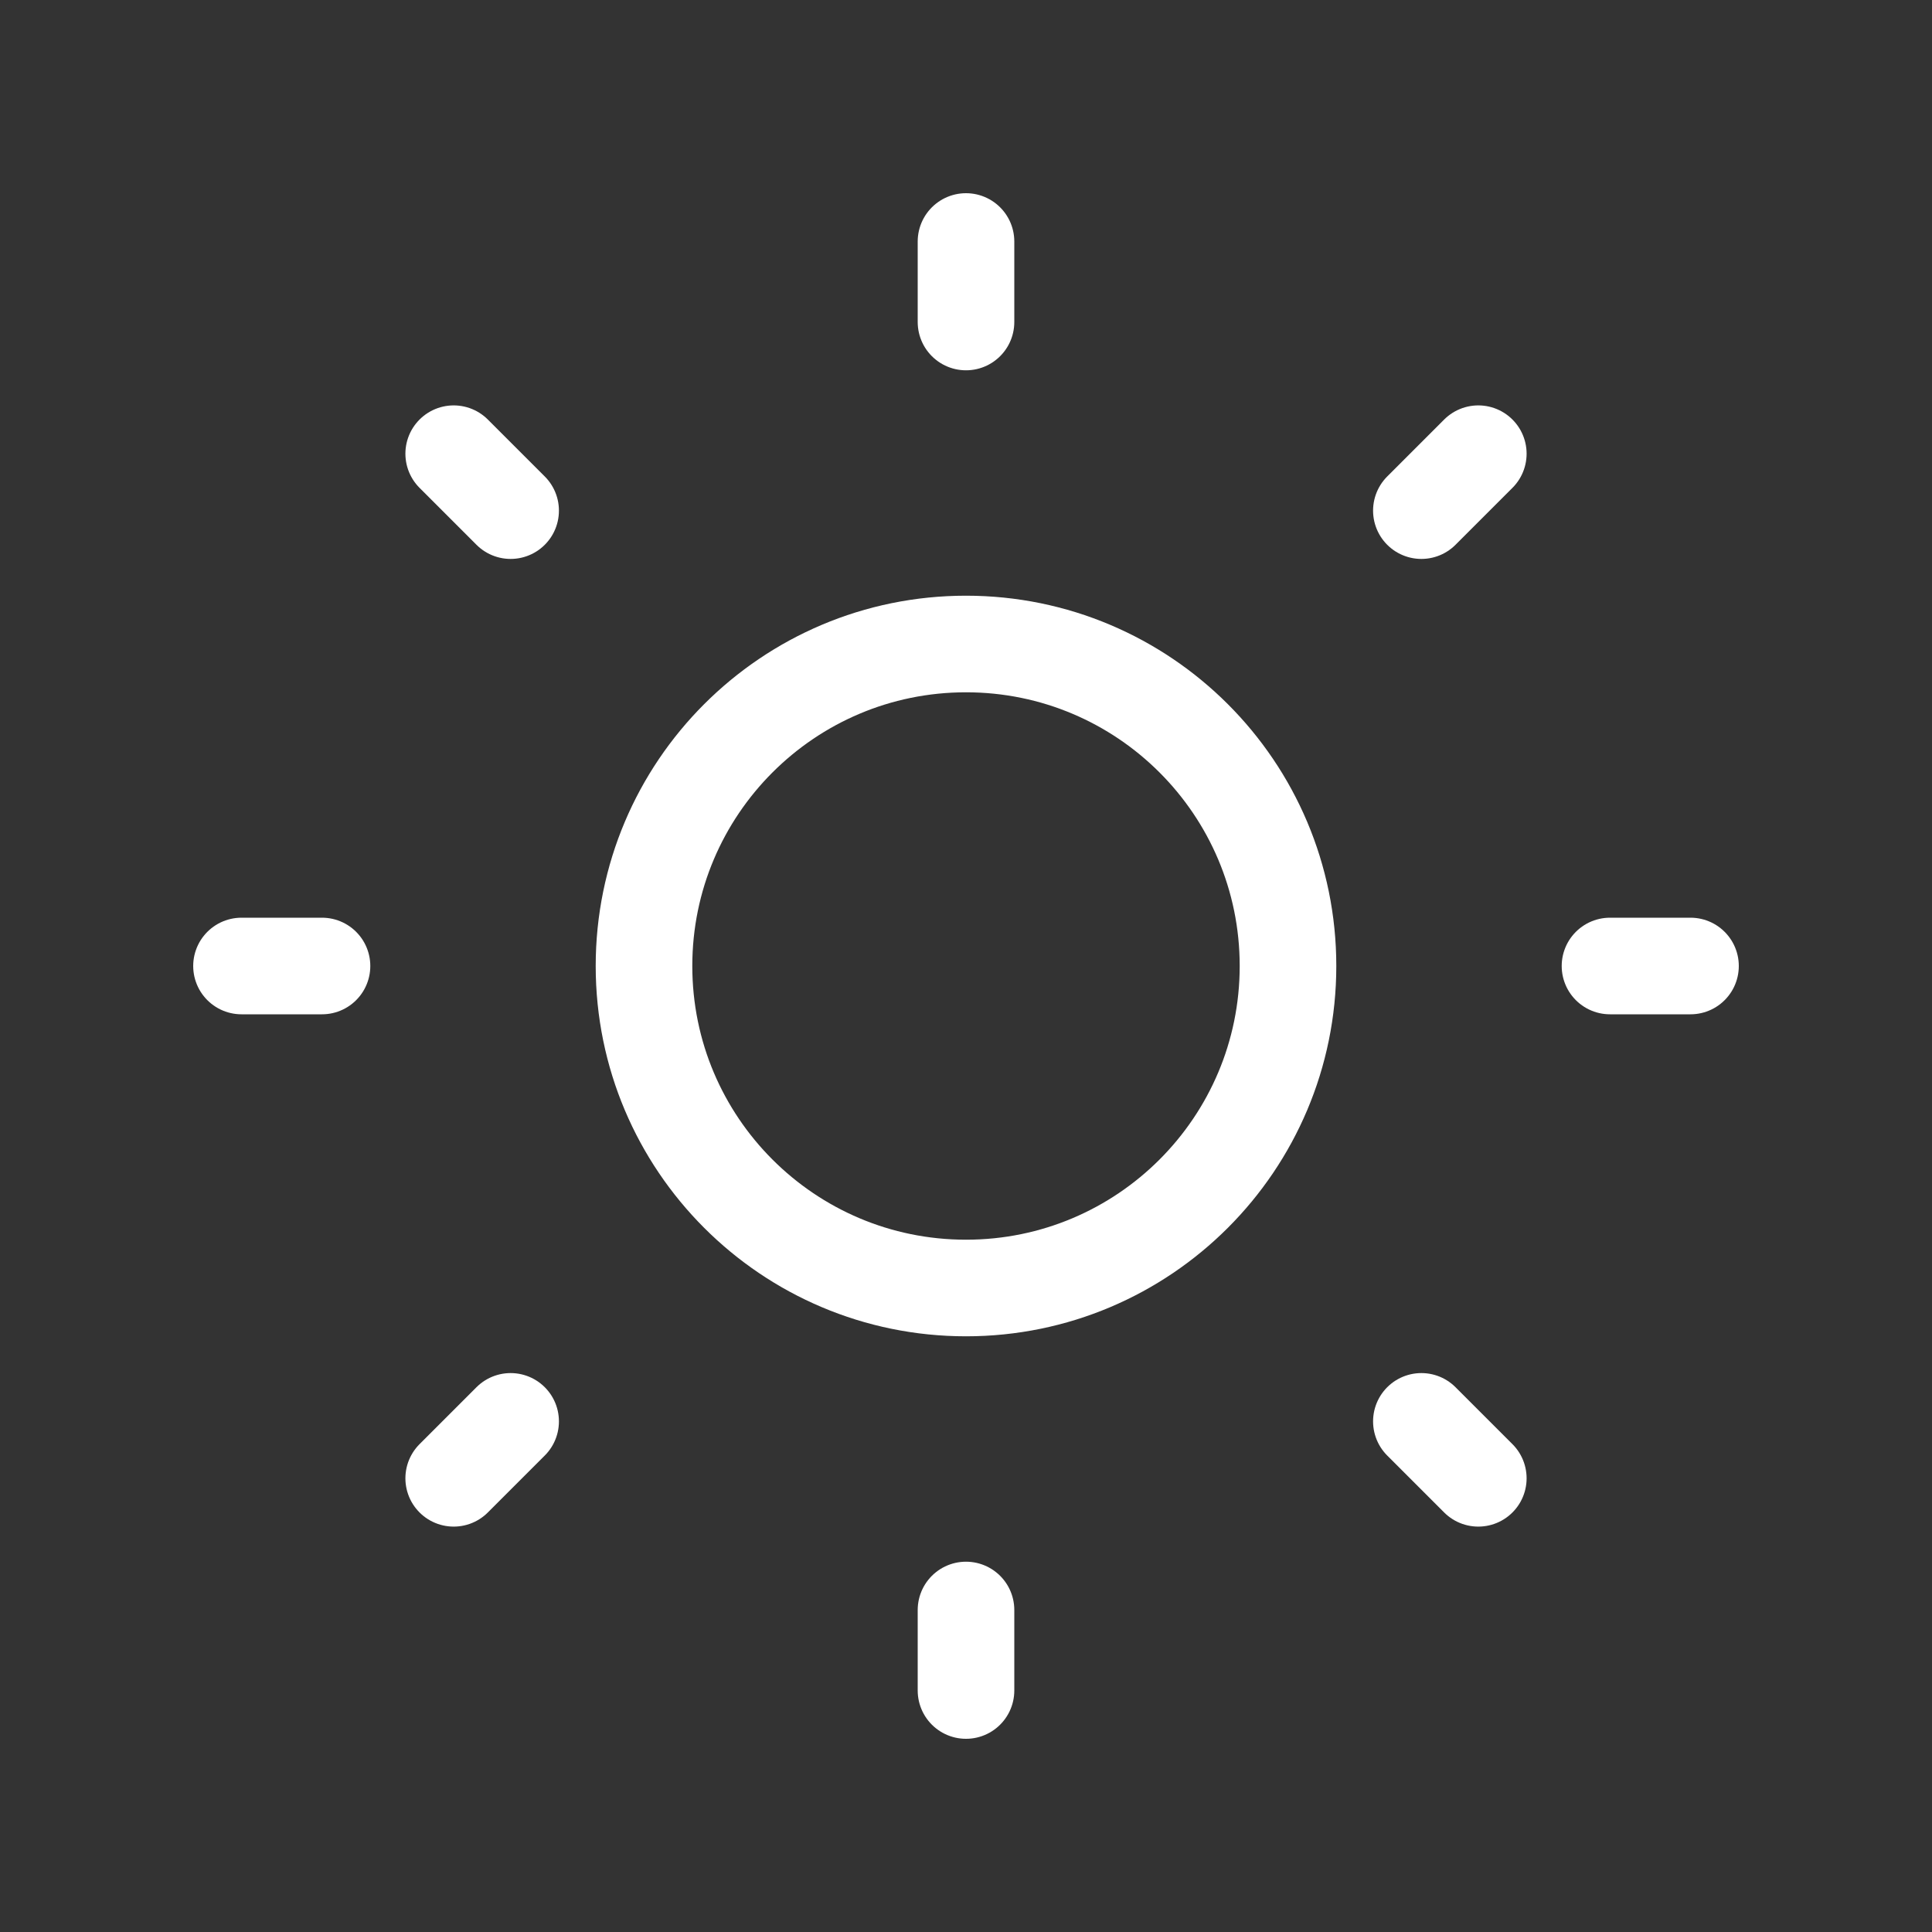 <svg width="60" height="60" viewBox="0 0 60 60" fill="none" xmlns="http://www.w3.org/2000/svg">
<rect x="0" y="0" width="60" height="60" fill="#333333" stroke="none"/>
<g clip-path="url(#clip0_207_1479)">
<mask id="mask0_207_1479" style="mask-type:luminance" maskUnits="userSpaceOnUse" x="0" y="0" width="60" height="60">
<path d="M60 0H0V60H60V0Z" fill="white"/>
</mask>
<g mask="url(#mask0_207_1479)">
<path d="M30 40C35.523 40 40 35.523 40 30C40 24.477 35.523 20 30 20C24.477 20 20 24.477 20 30C20 35.523 24.477 40 30 40Z" stroke="white" stroke-width="3" stroke-linejoin="round"/>
<path d="M50 30H52.5" stroke="white" stroke-width="3" stroke-linecap="round"/>
<path d="M7.5 30H10" stroke="white" stroke-width="3" stroke-linecap="round"/>
<path d="M30 50V52.5" stroke="white" stroke-width="3" stroke-linecap="round"/>
<path d="M30 7.5V10" stroke="white" stroke-width="3" stroke-linecap="round"/>
<path d="M44.142 44.142L45.91 45.91" stroke="white" stroke-width="3" stroke-linecap="round"/>
<path d="M14.09 14.09L15.858 15.858" stroke="white" stroke-width="3" stroke-linecap="round"/>
<path d="M15.858 44.142L14.09 45.91" stroke="white" stroke-width="3" stroke-linecap="round"/>
<path d="M45.91 14.09L44.142 15.858" stroke="white" stroke-width="3" stroke-linecap="round"/>
</g>
</g>
<defs>
<clipPath id="clip0_207_1479">
<rect width="60" height="60" fill="white"/>
</clipPath>
</defs>
</svg>
